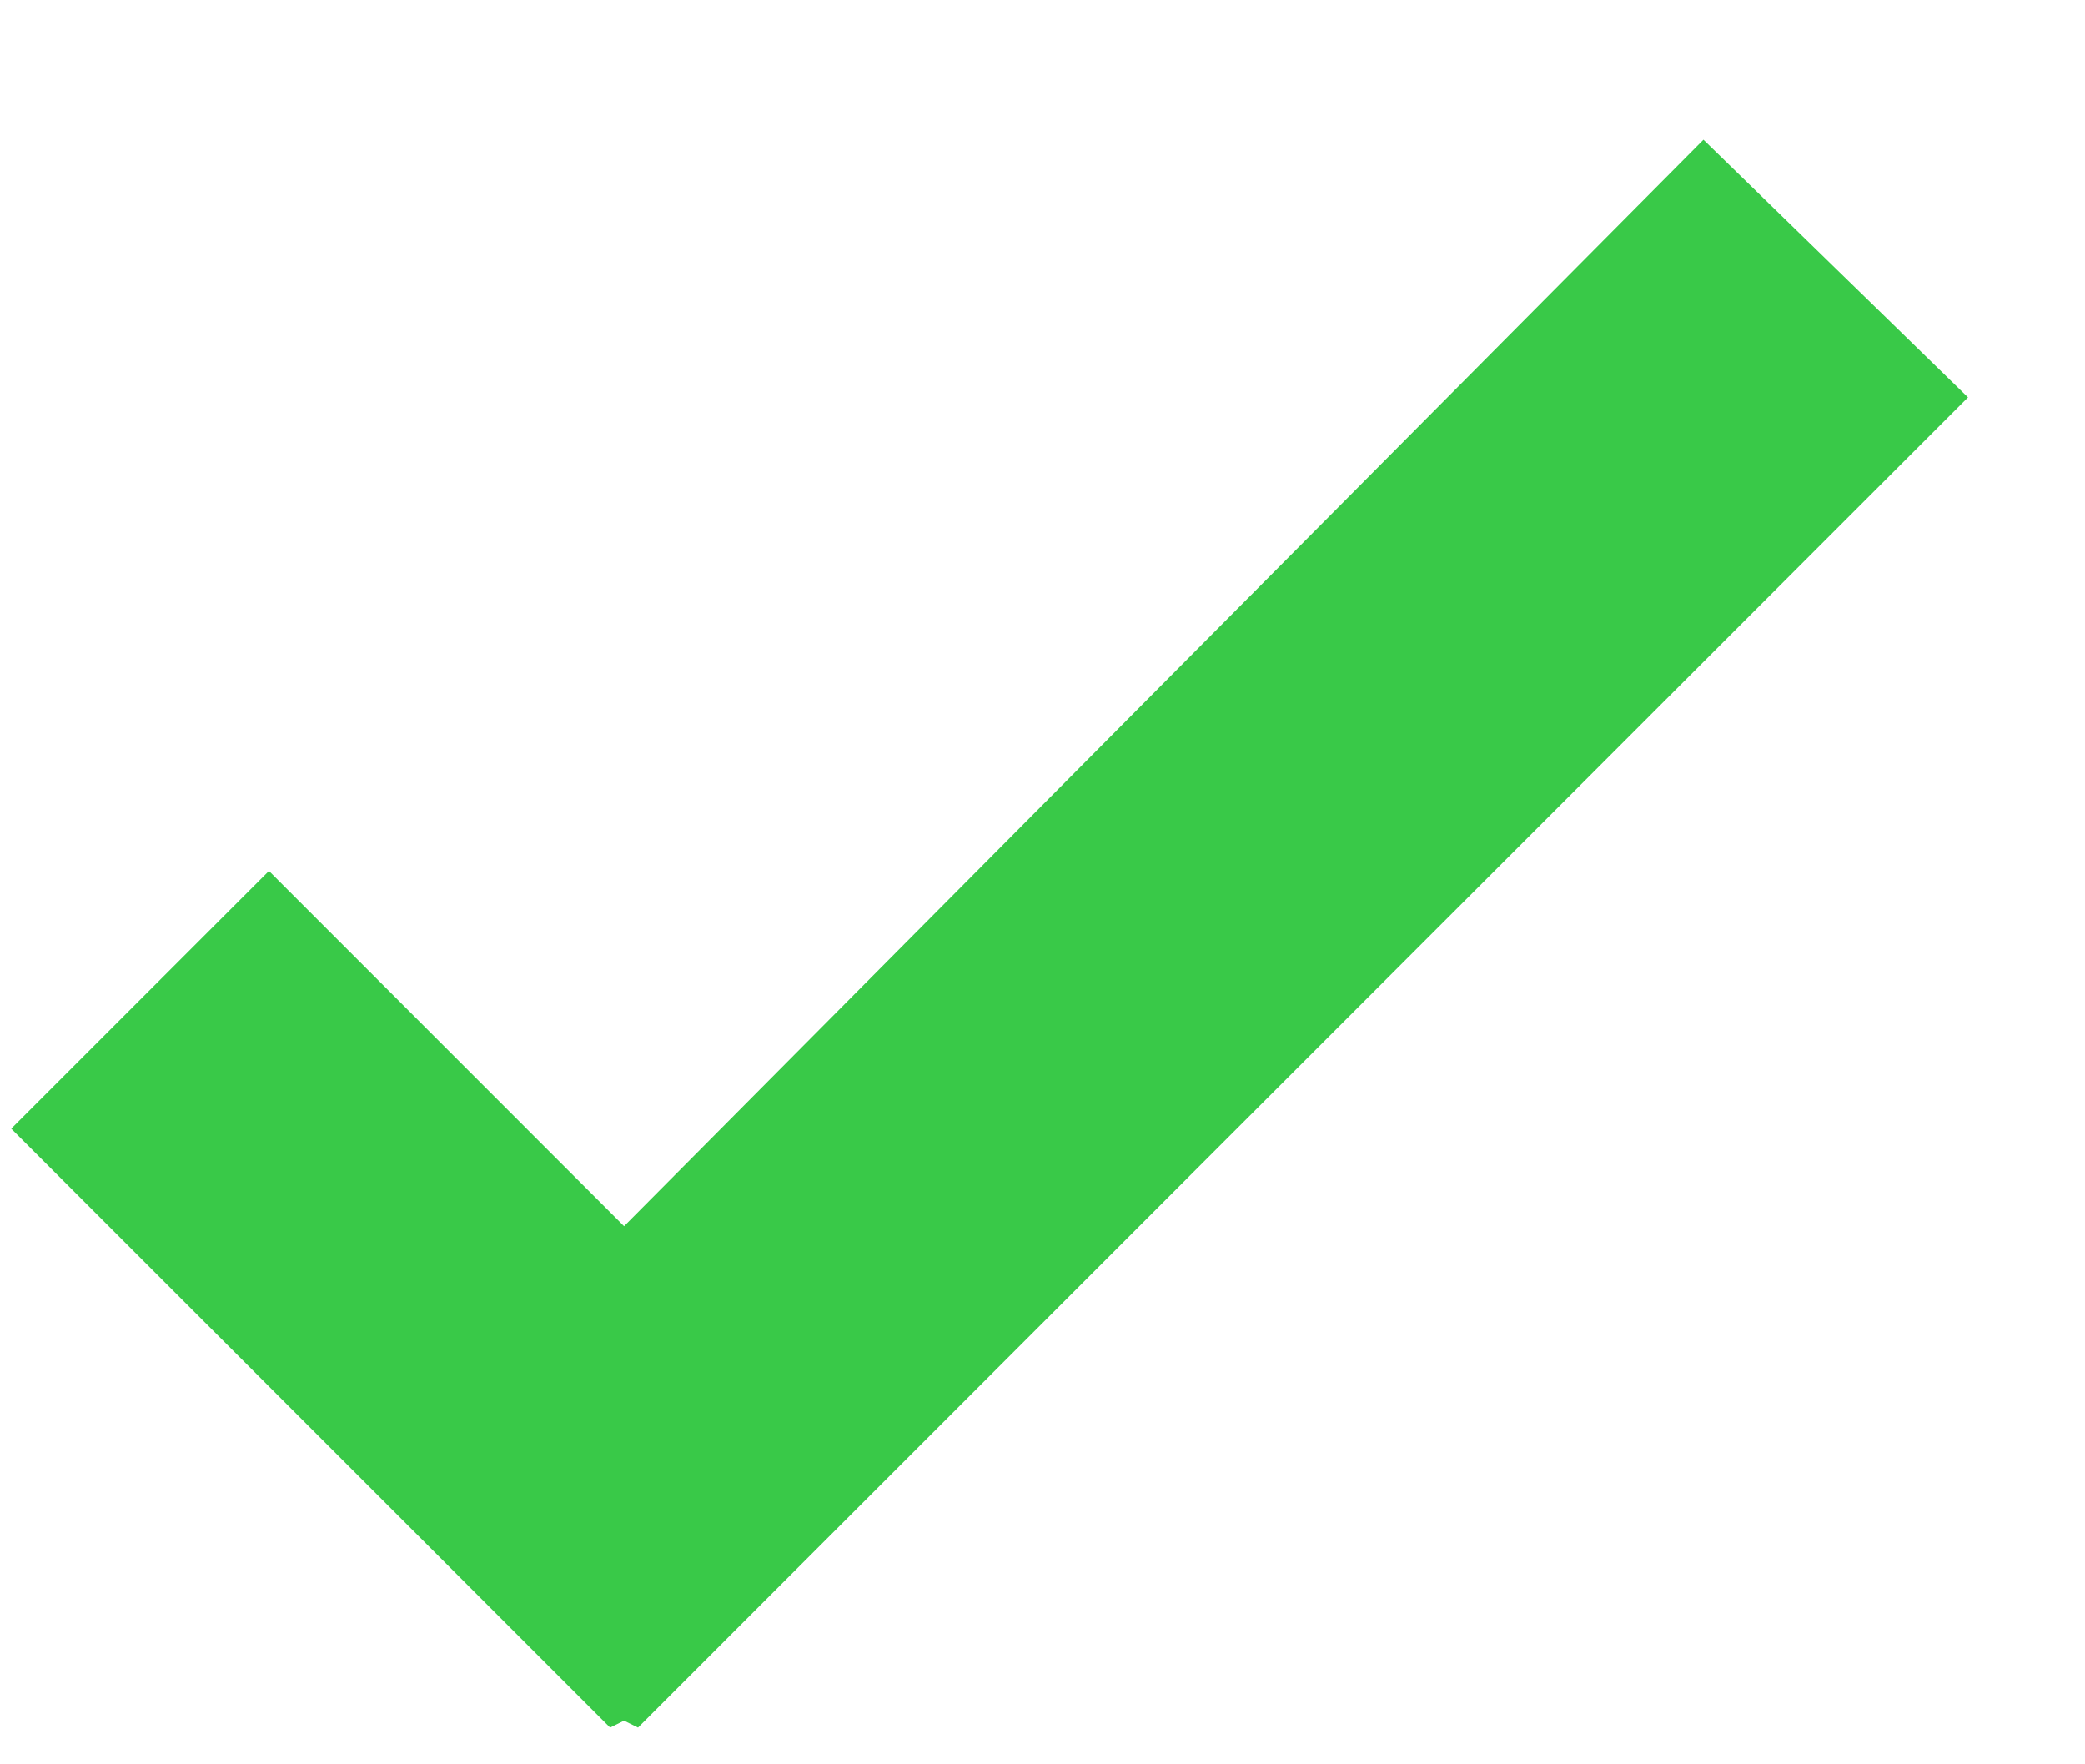 <svg width="13" height="11" viewBox="0 0 13 11" xmlns="http://www.w3.org/2000/svg" xmlns:xlink="http://www.w3.org/1999/xlink"><use xlink:href="#path0_fill" transform="translate(.07 .871)" fill="#39C948"/><defs><path id="path0_fill" d="M12.201 1.607L10.551 0l-6.73 6.774-2.214-2.215L0 6.166 3.734 9.9l.087-.043.087.043L12.2 1.607z"/></defs></svg>